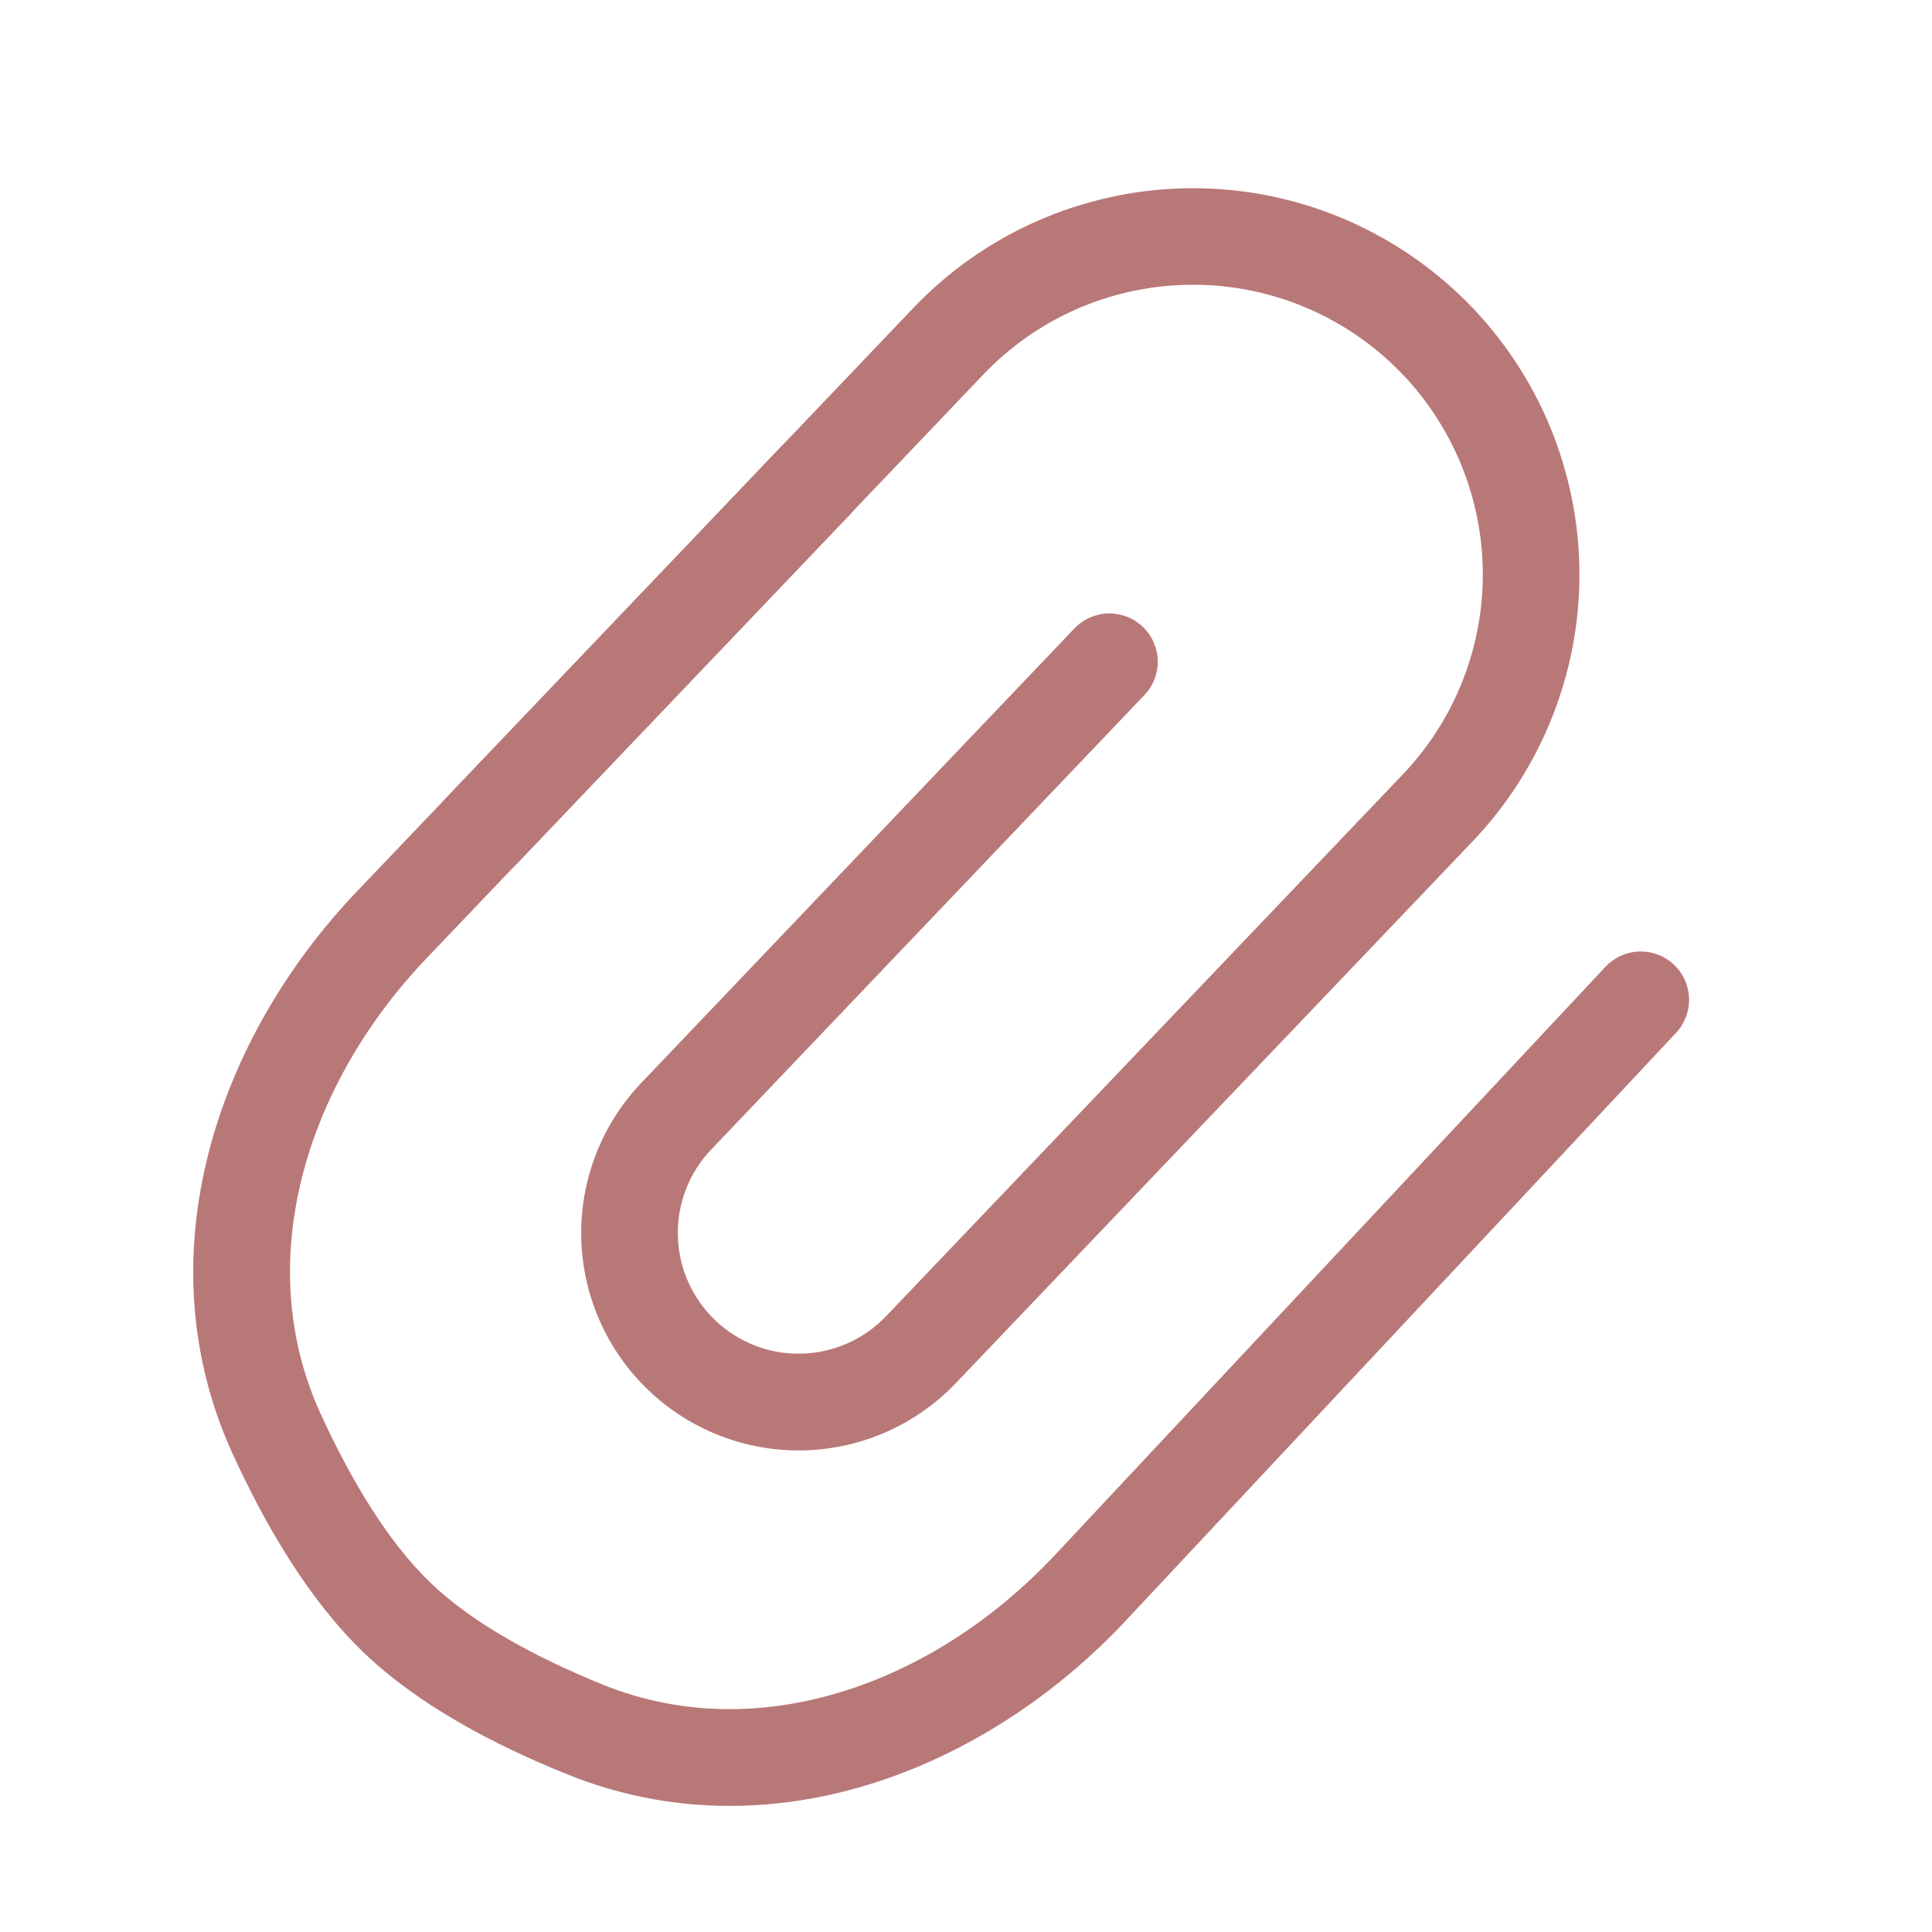 <svg width="28" height="28" viewBox="0 0 28 28" fill="none" xmlns="http://www.w3.org/2000/svg">
<path fill-rule="evenodd" clip-rule="evenodd" d="M13.237 4.463C14.262 3.388 15.672 2.765 17.157 2.729C17.892 2.712 18.623 2.839 19.309 3.104C19.995 3.37 20.622 3.767 21.155 4.275C21.687 4.782 22.114 5.39 22.412 6.062C22.709 6.735 22.871 7.46 22.889 8.195C22.906 8.93 22.779 9.661 22.513 10.347C22.248 11.033 21.851 11.66 21.343 12.193L13.854 20.044C13.278 20.649 12.484 21 11.649 21.02C10.814 21.04 10.004 20.727 9.4 20.15C8.795 19.574 8.444 18.78 8.424 17.945C8.404 17.109 8.717 16.3 9.293 15.695L15.572 9.107C15.636 9.04 15.711 8.987 15.796 8.95C15.88 8.913 15.97 8.892 16.062 8.89C16.154 8.888 16.245 8.904 16.331 8.937C16.417 8.97 16.495 9.02 16.562 9.083C16.628 9.147 16.682 9.223 16.719 9.307C16.756 9.391 16.777 9.481 16.779 9.573C16.781 9.665 16.765 9.757 16.732 9.842C16.699 9.928 16.649 10.007 16.586 10.073L10.307 16.66C9.986 16.996 9.813 17.446 9.824 17.91C9.835 18.374 10.03 18.815 10.366 19.135C10.702 19.456 11.151 19.63 11.615 19.618C12.079 19.607 12.52 19.412 12.841 19.076L20.329 11.225C20.71 10.826 21.008 10.356 21.207 9.841C21.406 9.327 21.502 8.778 21.489 8.227C21.476 7.676 21.354 7.132 21.131 6.628C20.908 6.123 20.588 5.668 20.189 5.287C19.79 4.906 19.319 4.608 18.805 4.409C18.291 4.21 17.742 4.115 17.191 4.128C16.639 4.141 16.096 4.262 15.591 4.485C15.087 4.708 14.631 5.029 14.251 5.428L7.487 12.522C7.359 12.656 7.183 12.734 6.997 12.739C6.812 12.743 6.632 12.674 6.497 12.545C6.363 12.417 6.285 12.241 6.28 12.055C6.276 11.87 6.345 11.69 6.474 11.556L13.237 4.463Z" fill="#B97878"/>
<path fill-rule="evenodd" clip-rule="evenodd" d="M6.248 22.947C5.634 22.361 5.095 21.469 4.645 20.486C3.651 18.313 4.407 15.75 6.181 13.889L12.32 7.455C12.448 7.321 12.518 7.141 12.513 6.955C12.509 6.769 12.431 6.593 12.296 6.465C12.162 6.337 11.982 6.268 11.796 6.272C11.611 6.277 11.434 6.355 11.306 6.489L5.169 12.923C3.132 15.06 2.069 18.22 3.371 21.069C3.85 22.114 4.479 23.194 5.282 23.961C6.075 24.717 7.161 25.287 8.214 25.712C11.147 26.901 14.286 25.658 16.321 23.482L24.29 14.969C24.353 14.902 24.402 14.823 24.434 14.737C24.467 14.651 24.482 14.559 24.479 14.467C24.476 14.375 24.455 14.285 24.417 14.201C24.379 14.117 24.325 14.042 24.258 13.979C24.191 13.916 24.112 13.867 24.026 13.835C23.94 13.802 23.848 13.787 23.756 13.79C23.664 13.793 23.574 13.814 23.49 13.852C23.406 13.89 23.331 13.944 23.268 14.011L15.299 22.526C13.525 24.422 10.975 25.32 8.739 24.416C7.753 24.015 6.854 23.526 6.248 22.947Z" fill="#B97878"/>
</svg>
